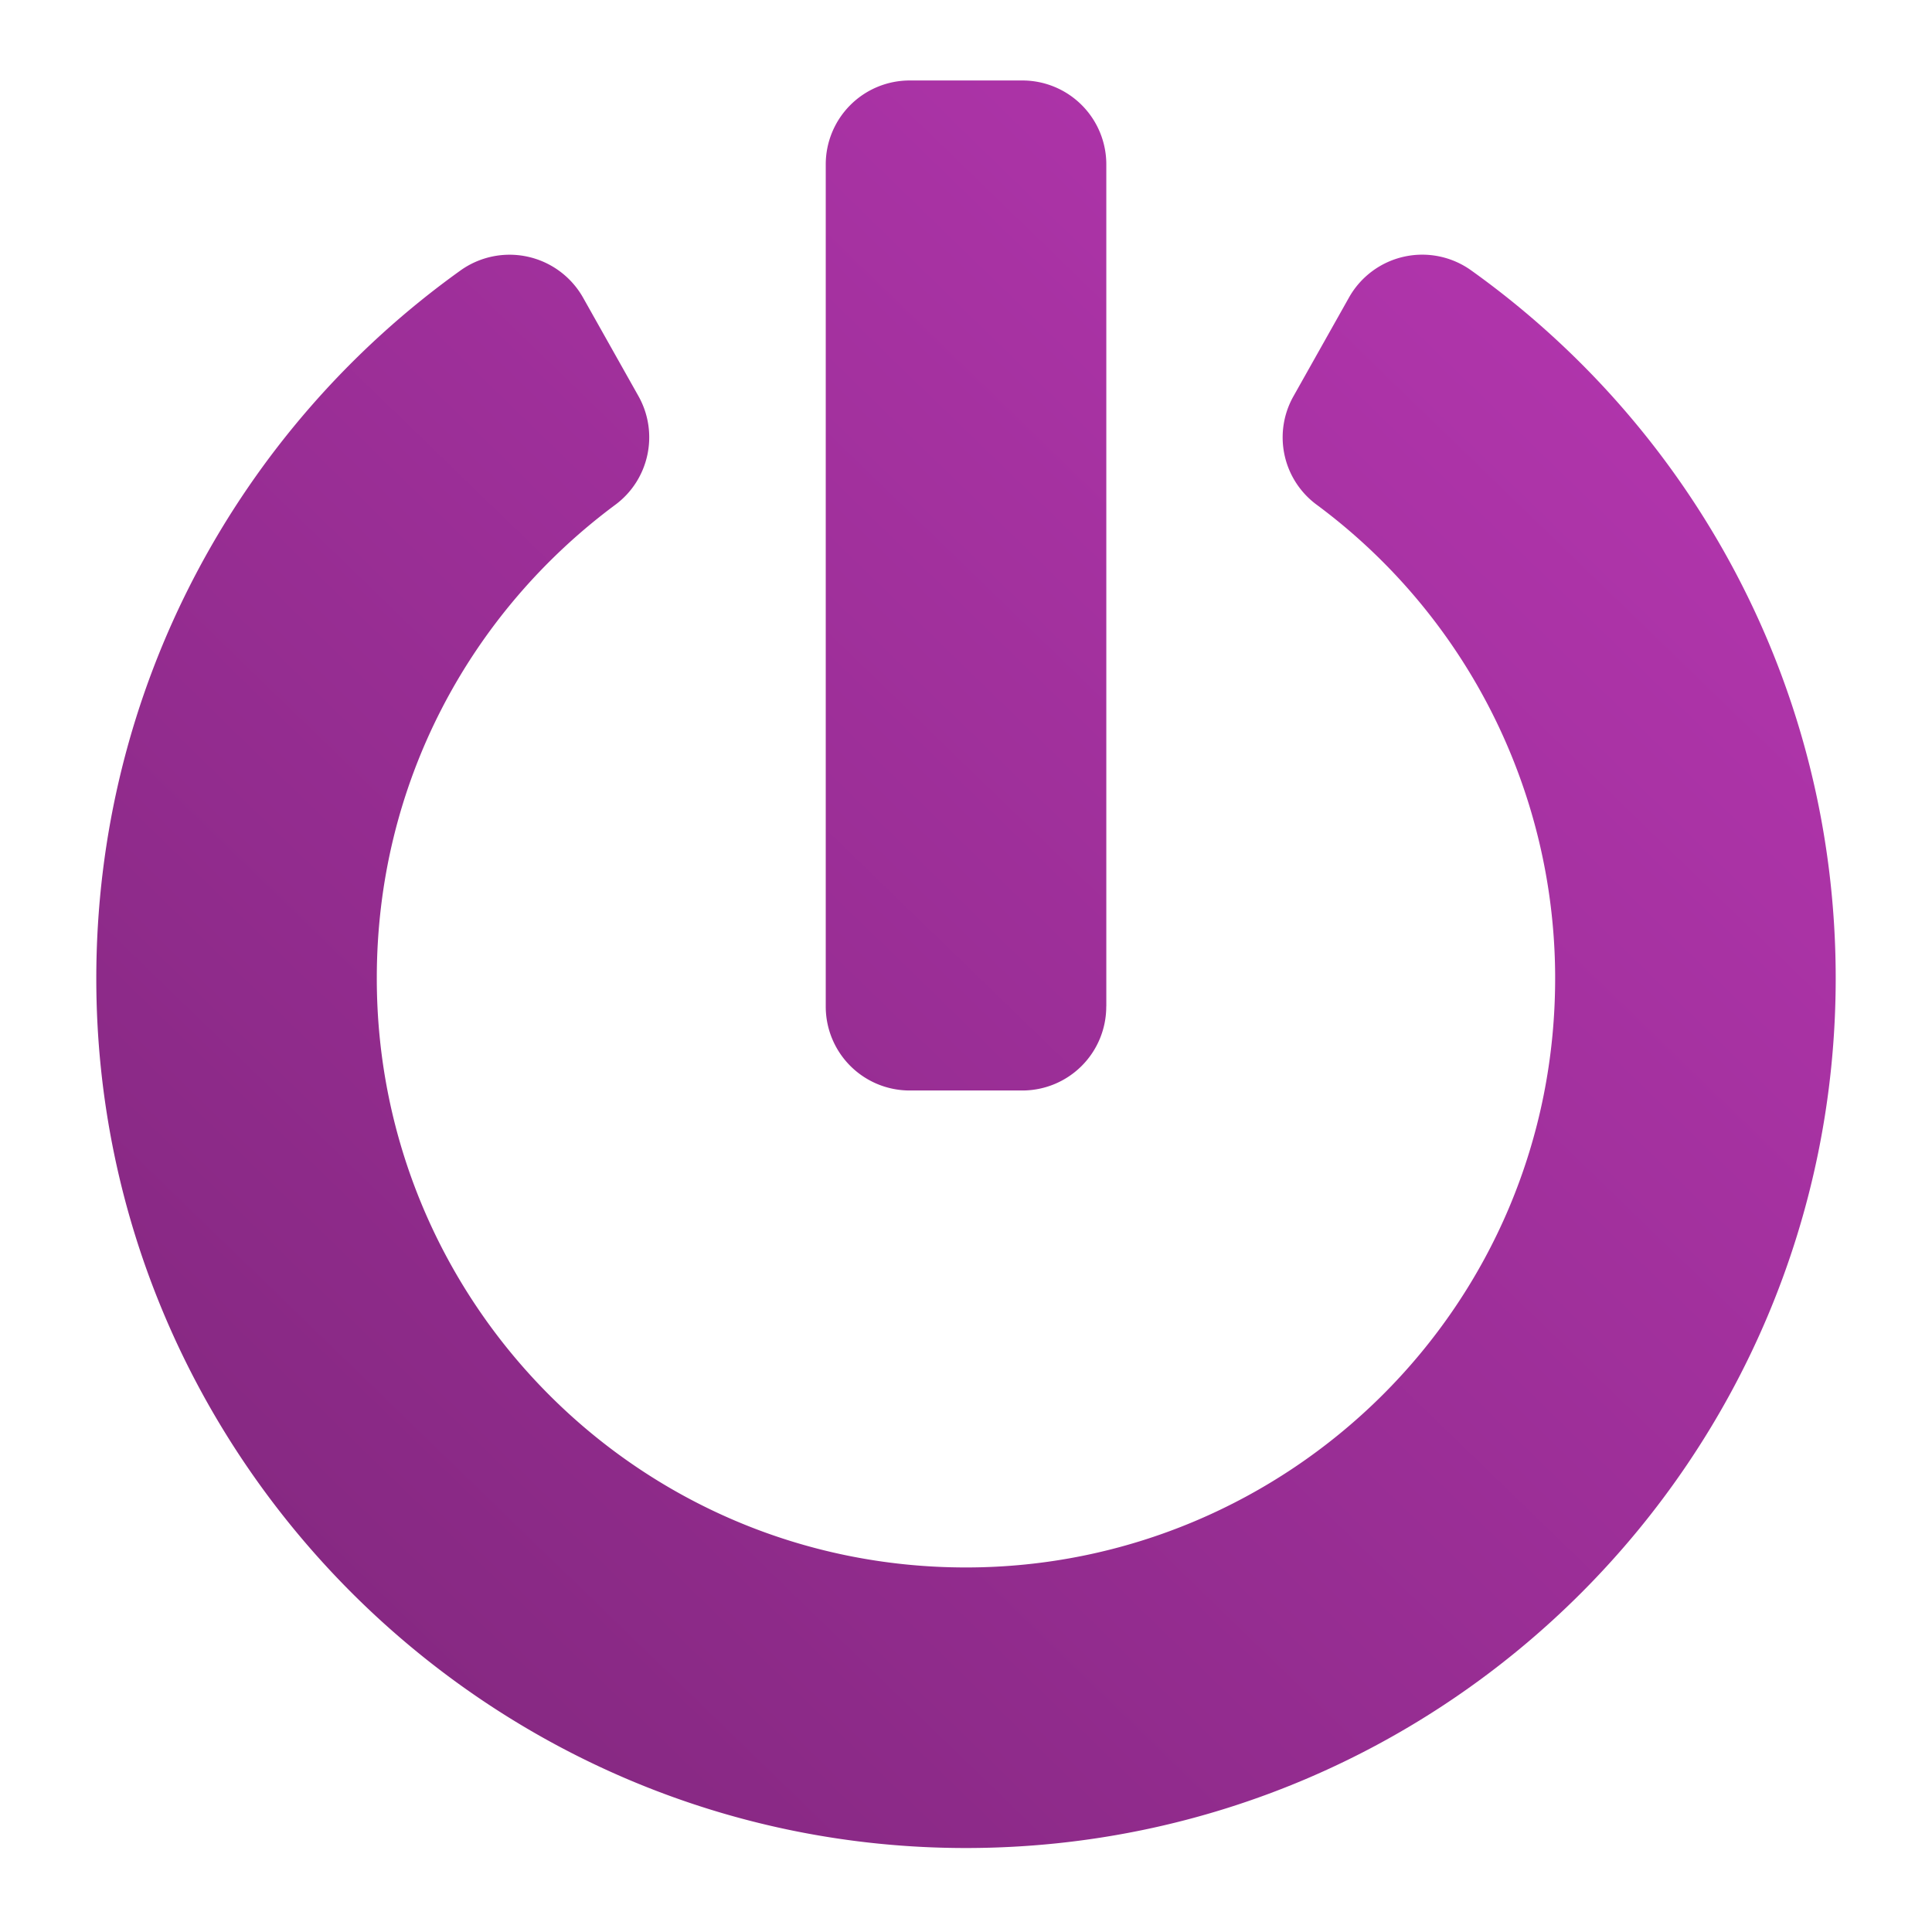 <svg xmlns="http://www.w3.org/2000/svg" width="16" height="16" viewBox="0 0 32 32">
    <defs>
        <linearGradient id="prefix__a" x1="98.425%" x2="1.575%" y1="0%" y2="100%">
            <stop offset="0%" stop-color="#B837B3"/>
            <stop offset="100%" stop-color="#7F267B"/>
        </linearGradient>
    </defs>
    <path fill="url(#prefix__a)" d="M24.364 4.476c3.66 2.614 6.041 6.889 6.041 11.727 0 7.946-6.436 14.388-14.376 14.406C8.1 30.626 1.606 24.16 1.595 16.227 1.589 11.388 3.97 7.1 7.624 4.482a1.398 1.398 0 012.033.447l.918 1.632c.342.61.18 1.382-.384 1.8-2.41 1.79-3.95 4.624-3.95 7.836-.005 5.362 4.328 9.765 9.759 9.765 5.32 0 9.793-4.31 9.758-9.823a9.762 9.762 0 00-3.955-7.783 1.386 1.386 0 01-.378-1.795l.918-1.632a1.392 1.392 0 012.021-.453zm-6.04 12.192V2.728a1.39 1.39 0 00-1.395-1.395h-1.858a1.39 1.39 0 00-1.394 1.394v13.941a1.39 1.39 0 001.394 1.394h1.858a1.39 1.39 0 001.394-1.394z"/>
</svg>
